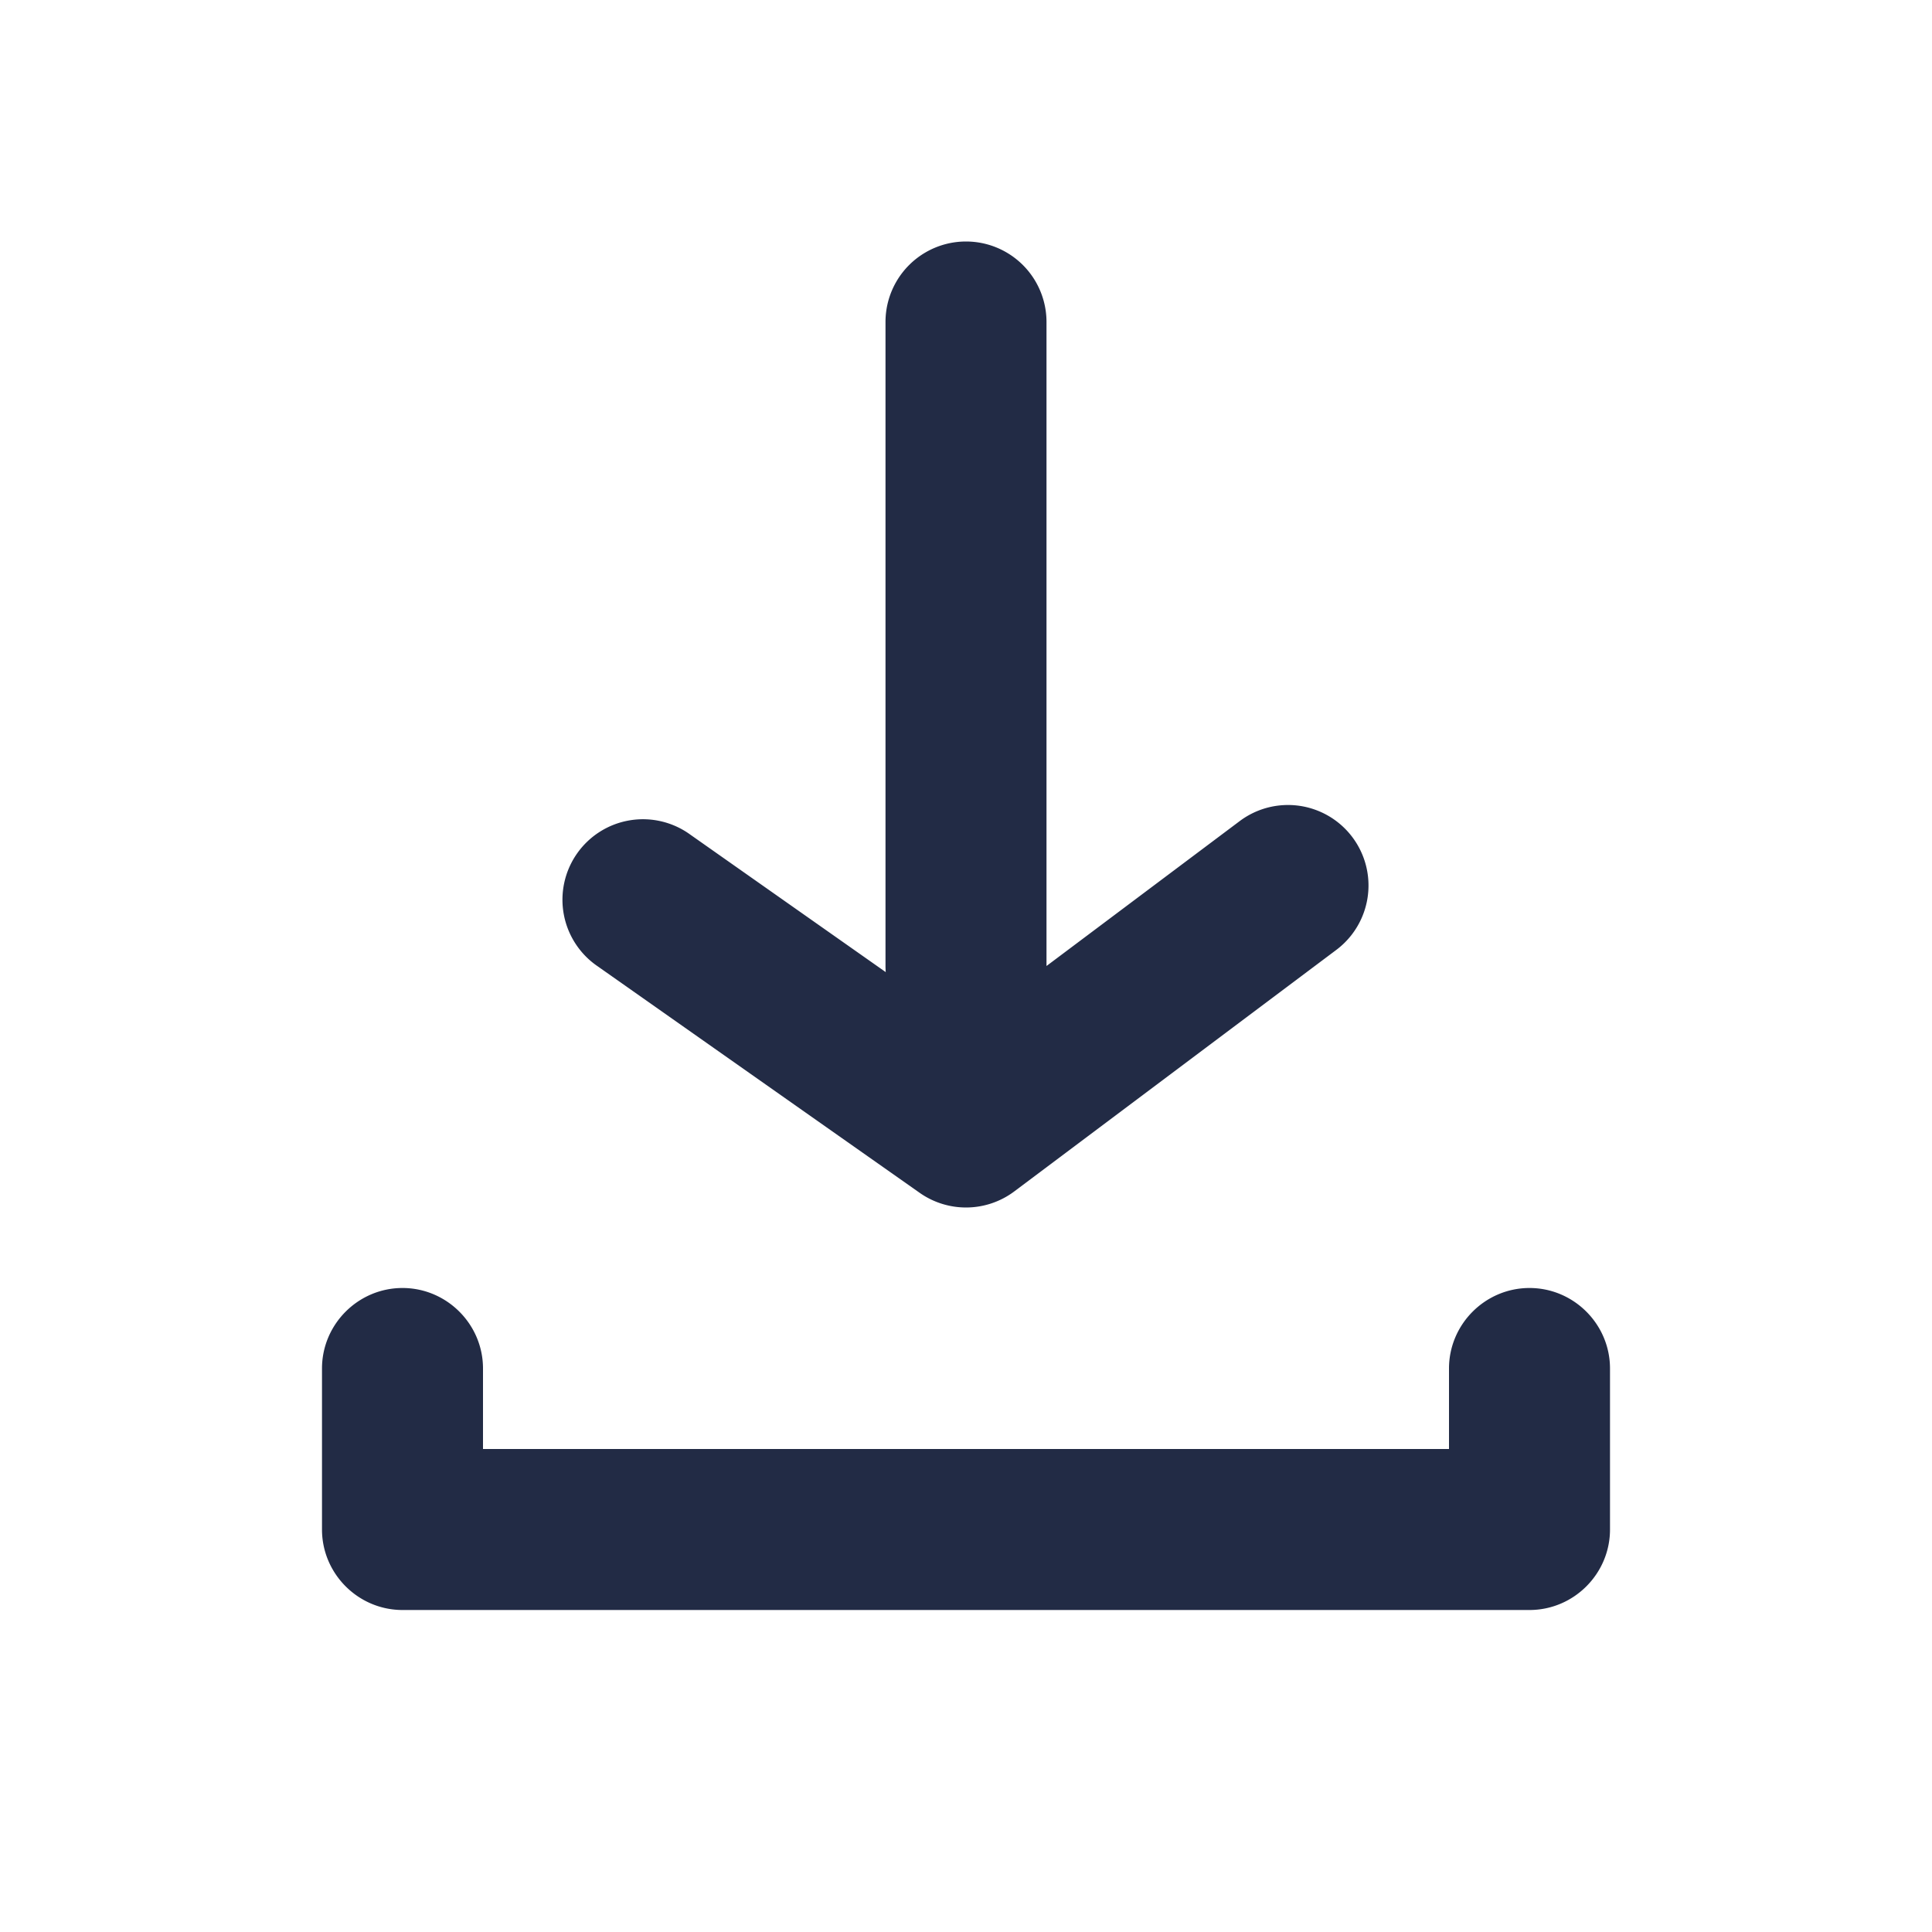 <svg width="24" height="24" fill="none" xmlns="http://www.w3.org/2000/svg"><path fill-rule="evenodd" clip-rule="evenodd" d="M11.003 12.076A1.06 1.06 0 0111 12V4a1 1 0 112 0v8l2.4-1.8a1 1 0 111.2 1.6l-4 3a1 1 0 01-1.175.018l-4-2.814a1 1 0 111.15-1.636l2.428 1.708zM6 17v1h12v-1c0-.55.45-1 1-1s1 .45 1 1v2c0 .55-.45 1-1 1H5c-.55 0-1-.45-1-1v-2c0-.55.45-1 1-1s1 .45 1 1z" fill="#222B45"/></svg>